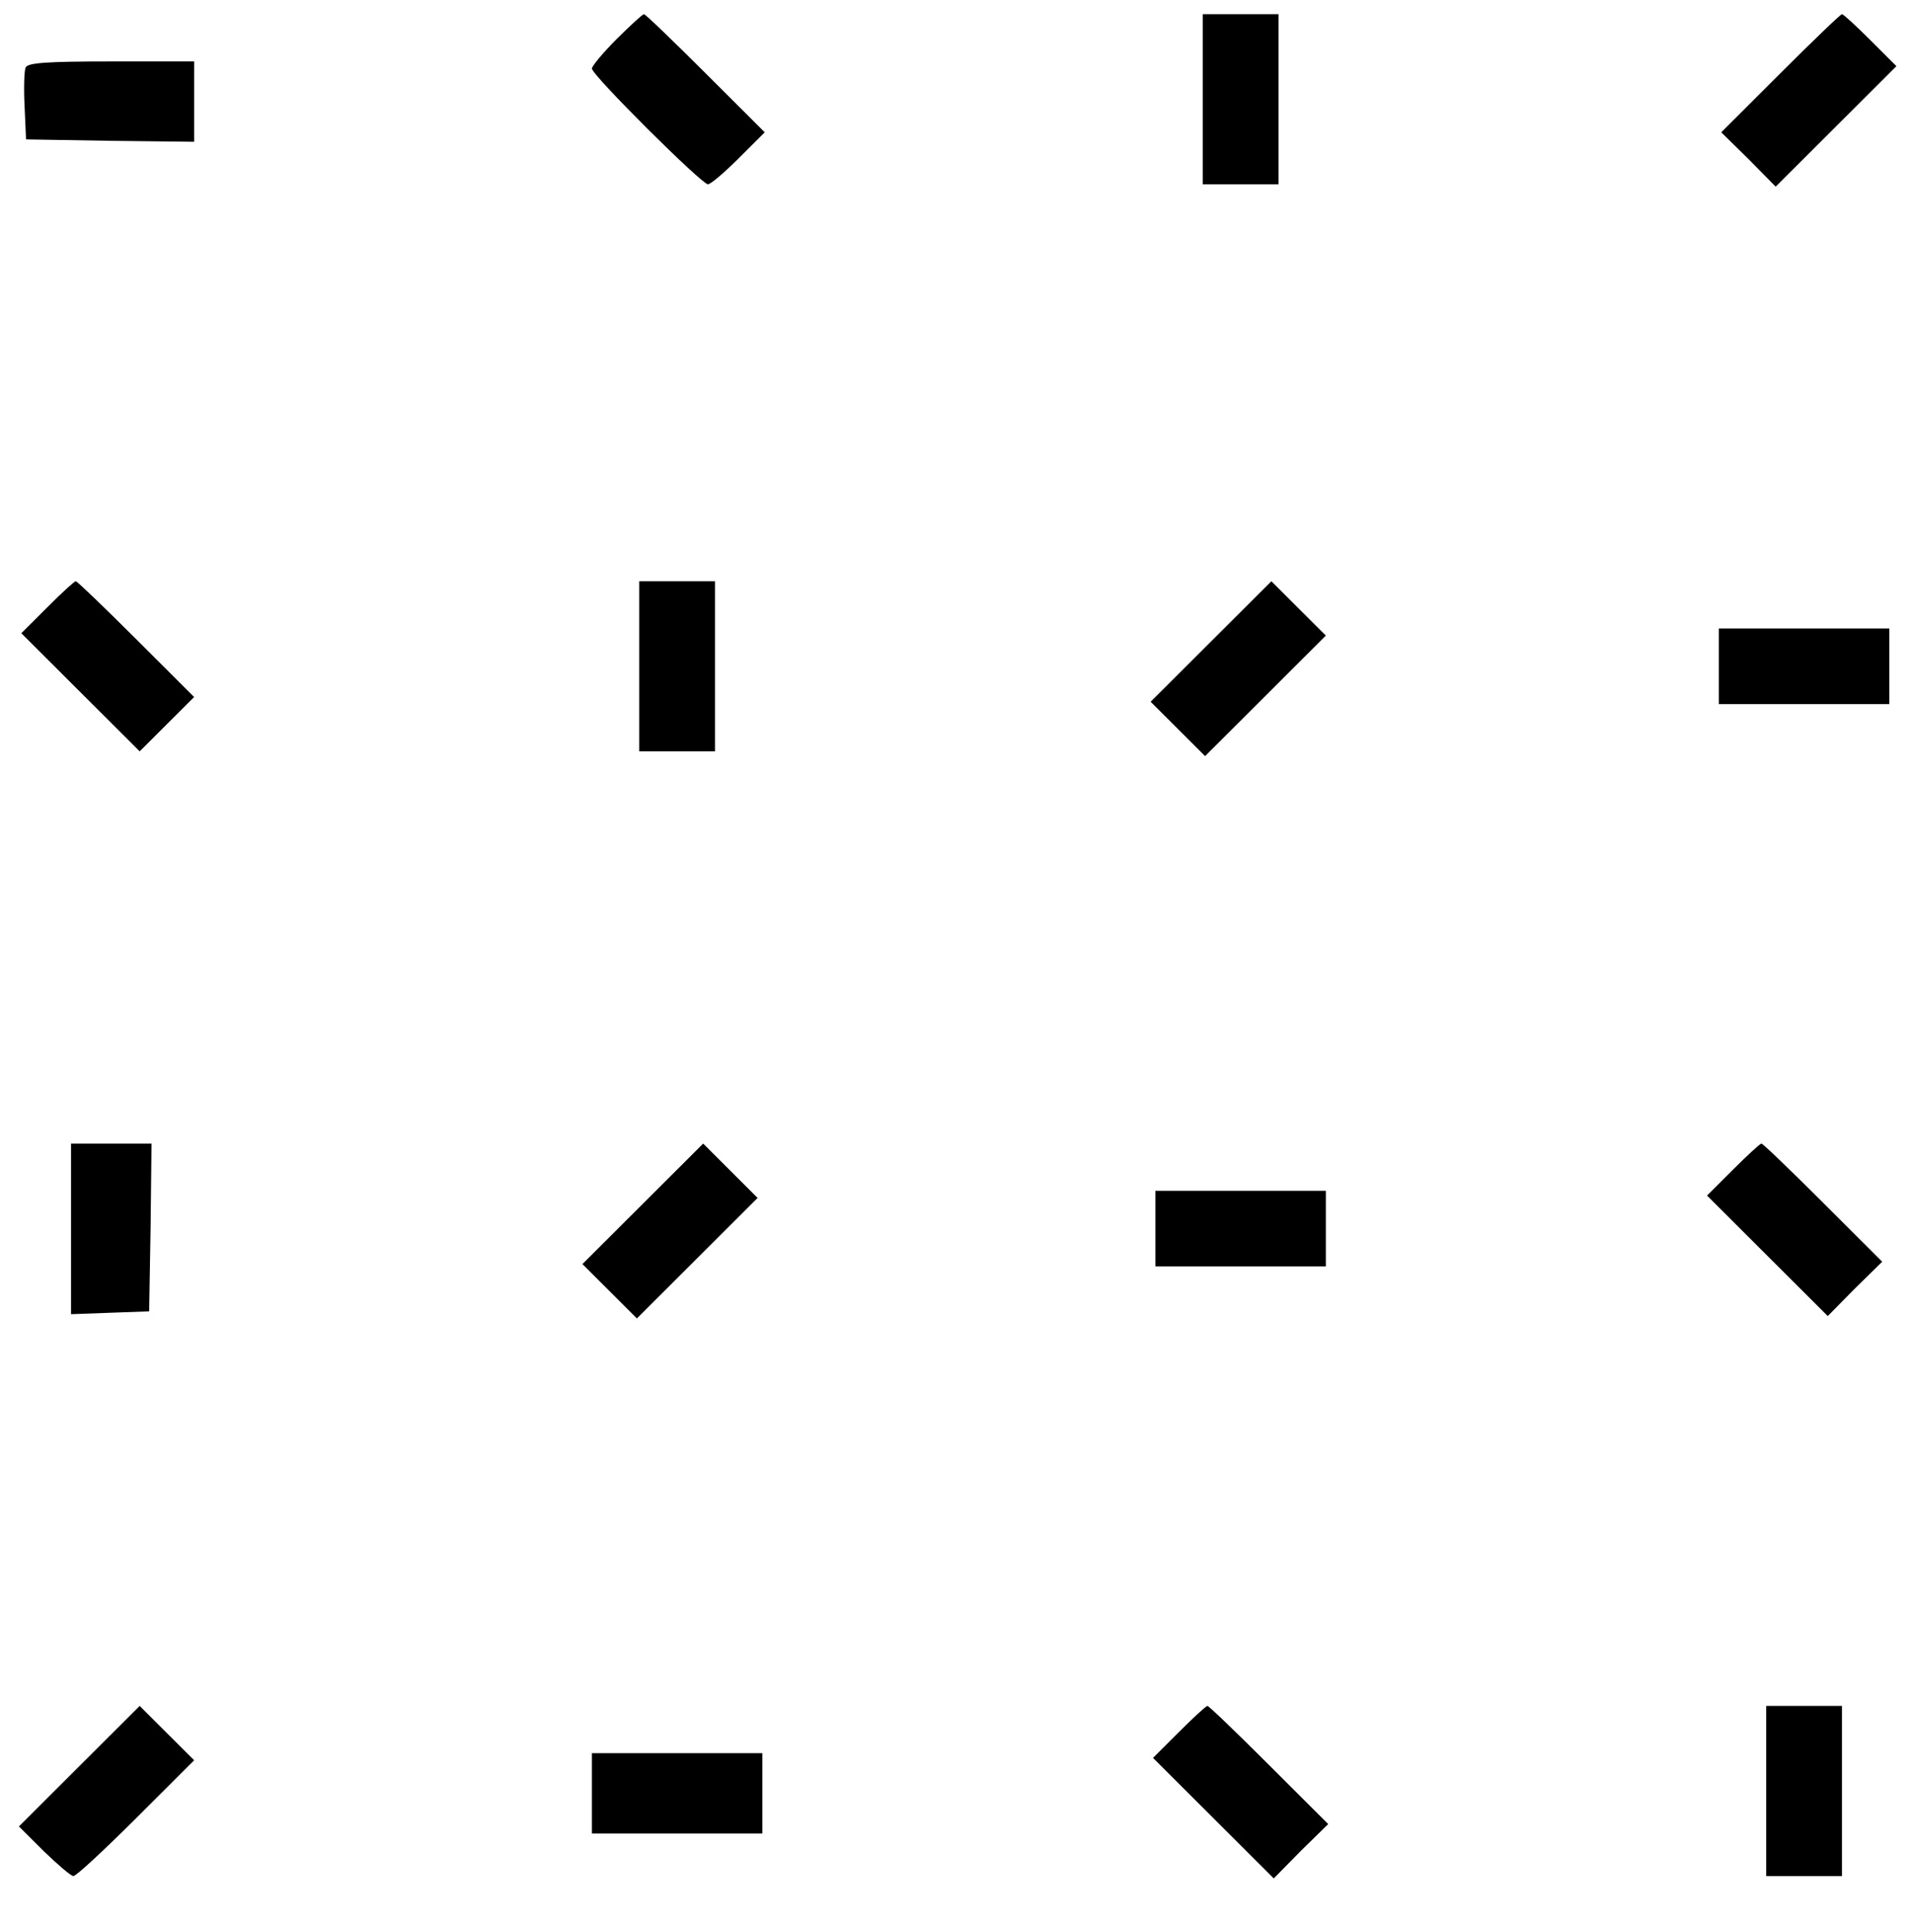 <?xml version="1.0" encoding="UTF-8"?>
<svg xmlns="http://www.w3.org/2000/svg" xmlns:xlink="http://www.w3.org/1999/xlink" width="303pt" height="306pt" viewBox="0 0 303 306" version="1.1">
<g id="surface1">
<path style=" stroke:none;fill-rule:nonzero;fill:rgb(0%,0%,0%);fill-opacity:1;" d="M 97.648 6.211 C 95.477 8.383 93.75 10.48 93.75 10.855 C 93.75 11.902 111.148 29.191 112.125 29.191 C 112.574 29.191 114.75 27.32 117 25.074 L 121.125 20.957 L 111.75 11.602 C 106.574 6.438 102.227 2.246 102 2.246 C 101.773 2.246 99.824 4.043 97.648 6.211 Z M 97.648 6.211 "/>
<path style=" stroke:none;fill-rule:nonzero;fill:rgb(0%,0%,0%);fill-opacity:1;" d="M 190.5 15.719 L 190.5 29.191 L 202.5 29.191 L 202.5 2.246 L 190.5 2.246 Z M 190.5 15.719 "/>
<path style=" stroke:none;fill-rule:nonzero;fill:rgb(0%,0%,0%);fill-opacity:1;" d="M 282 11.602 L 272.625 20.957 L 276.977 25.227 L 281.25 29.566 L 290.773 20.062 L 300.375 10.48 L 296.25 6.363 C 294 4.117 291.977 2.246 291.75 2.246 C 291.523 2.246 287.176 6.438 282 11.602 Z M 282 11.602 "/>
<path style=" stroke:none;fill-rule:nonzero;fill:rgb(0%,0%,0%);fill-opacity:1;" d="M 4.051 10.703 C 3.824 11.305 3.75 14.074 3.898 16.918 L 4.125 22.082 L 17.477 22.305 L 30.75 22.457 L 30.75 9.73 L 17.625 9.73 C 7.273 9.73 4.352 9.957 4.051 10.703 Z M 4.051 10.703 "/>
<path style=" stroke:none;fill-rule:nonzero;fill:rgb(0%,0%,0%);fill-opacity:1;" d="M 7.5 96.188 L 3.375 100.305 L 22.125 119.016 L 26.398 114.75 L 30.75 110.41 L 21.602 101.277 C 16.5 96.188 12.227 92.07 12 92.07 C 11.773 92.07 9.75 93.941 7.5 96.188 Z M 7.5 96.188 "/>
<path style=" stroke:none;fill-rule:nonzero;fill:rgb(0%,0%,0%);fill-opacity:1;" d="M 101.25 105.543 L 101.25 119.016 L 113.25 119.016 L 113.25 92.07 L 101.25 92.07 Z M 101.25 105.543 "/>
<path style=" stroke:none;fill-rule:nonzero;fill:rgb(0%,0%,0%);fill-opacity:1;" d="M 191.773 101.652 L 182.25 111.156 L 186.602 115.5 L 190.875 119.766 L 200.477 110.184 L 210 100.676 L 205.648 96.336 L 201.375 92.07 Z M 191.773 101.652 "/>
<path style=" stroke:none;fill-rule:nonzero;fill:rgb(0%,0%,0%);fill-opacity:1;" d="M 272.25 105.543 L 272.25 111.531 L 299.25 111.531 L 299.25 99.555 L 272.25 99.555 Z M 272.25 105.543 "/>
<path style=" stroke:none;fill-rule:nonzero;fill:rgb(0%,0%,0%);fill-opacity:1;" d="M 11.25 194.617 L 11.25 208.168 L 17.477 207.941 L 23.625 207.719 L 23.852 194.395 L 24 181.145 L 11.25 181.145 Z M 11.25 194.617 "/>
<path style=" stroke:none;fill-rule:nonzero;fill:rgb(0%,0%,0%);fill-opacity:1;" d="M 101.773 190.727 L 92.25 200.23 L 96.602 204.574 L 100.875 208.84 L 110.477 199.258 L 120 189.754 L 115.648 185.41 L 111.375 181.145 Z M 101.773 190.727 "/>
<path style=" stroke:none;fill-rule:nonzero;fill:rgb(0%,0%,0%);fill-opacity:1;" d="M 274.5 185.262 L 270.375 189.379 L 279.977 198.961 L 289.5 208.465 L 293.773 204.125 L 298.125 199.859 L 288.75 190.5 C 283.574 185.336 279.227 181.145 279 181.145 C 278.773 181.145 276.75 183.016 274.5 185.262 Z M 274.5 185.262 "/>
<path style=" stroke:none;fill-rule:nonzero;fill:rgb(0%,0%,0%);fill-opacity:1;" d="M 183 194.617 L 183 200.605 L 210 200.605 L 210 188.629 L 183 188.629 Z M 183 194.617 "/>
<path style=" stroke:none;fill-rule:nonzero;fill:rgb(0%,0%,0%);fill-opacity:1;" d="M 12.523 279.801 L 3 289.309 L 6.977 293.273 C 9.148 295.371 11.25 297.168 11.625 297.168 C 12.074 297.168 16.5 293.051 21.602 287.961 L 30.75 278.828 L 26.398 274.488 L 22.125 270.219 Z M 12.523 279.801 "/>
<path style=" stroke:none;fill-rule:nonzero;fill:rgb(0%,0%,0%);fill-opacity:1;" d="M 186.75 274.336 L 182.625 278.453 L 192.227 288.035 L 201.75 297.543 L 206.023 293.199 L 210.375 288.934 L 201 279.578 C 195.824 274.41 191.477 270.219 191.25 270.219 C 191.023 270.219 189 272.09 186.75 274.336 Z M 186.75 274.336 "/>
<path style=" stroke:none;fill-rule:nonzero;fill:rgb(0%,0%,0%);fill-opacity:1;" d="M 279.75 283.695 L 279.75 297.168 L 291.75 297.168 L 291.75 270.219 L 279.75 270.219 Z M 279.75 283.695 "/>
<path style=" stroke:none;fill-rule:nonzero;fill:rgb(0%,0%,0%);fill-opacity:1;" d="M 93.75 284.066 L 93.75 290.43 L 120.75 290.43 L 120.75 277.707 L 93.75 277.707 Z M 93.75 284.066 "/>
</g>
</svg>
